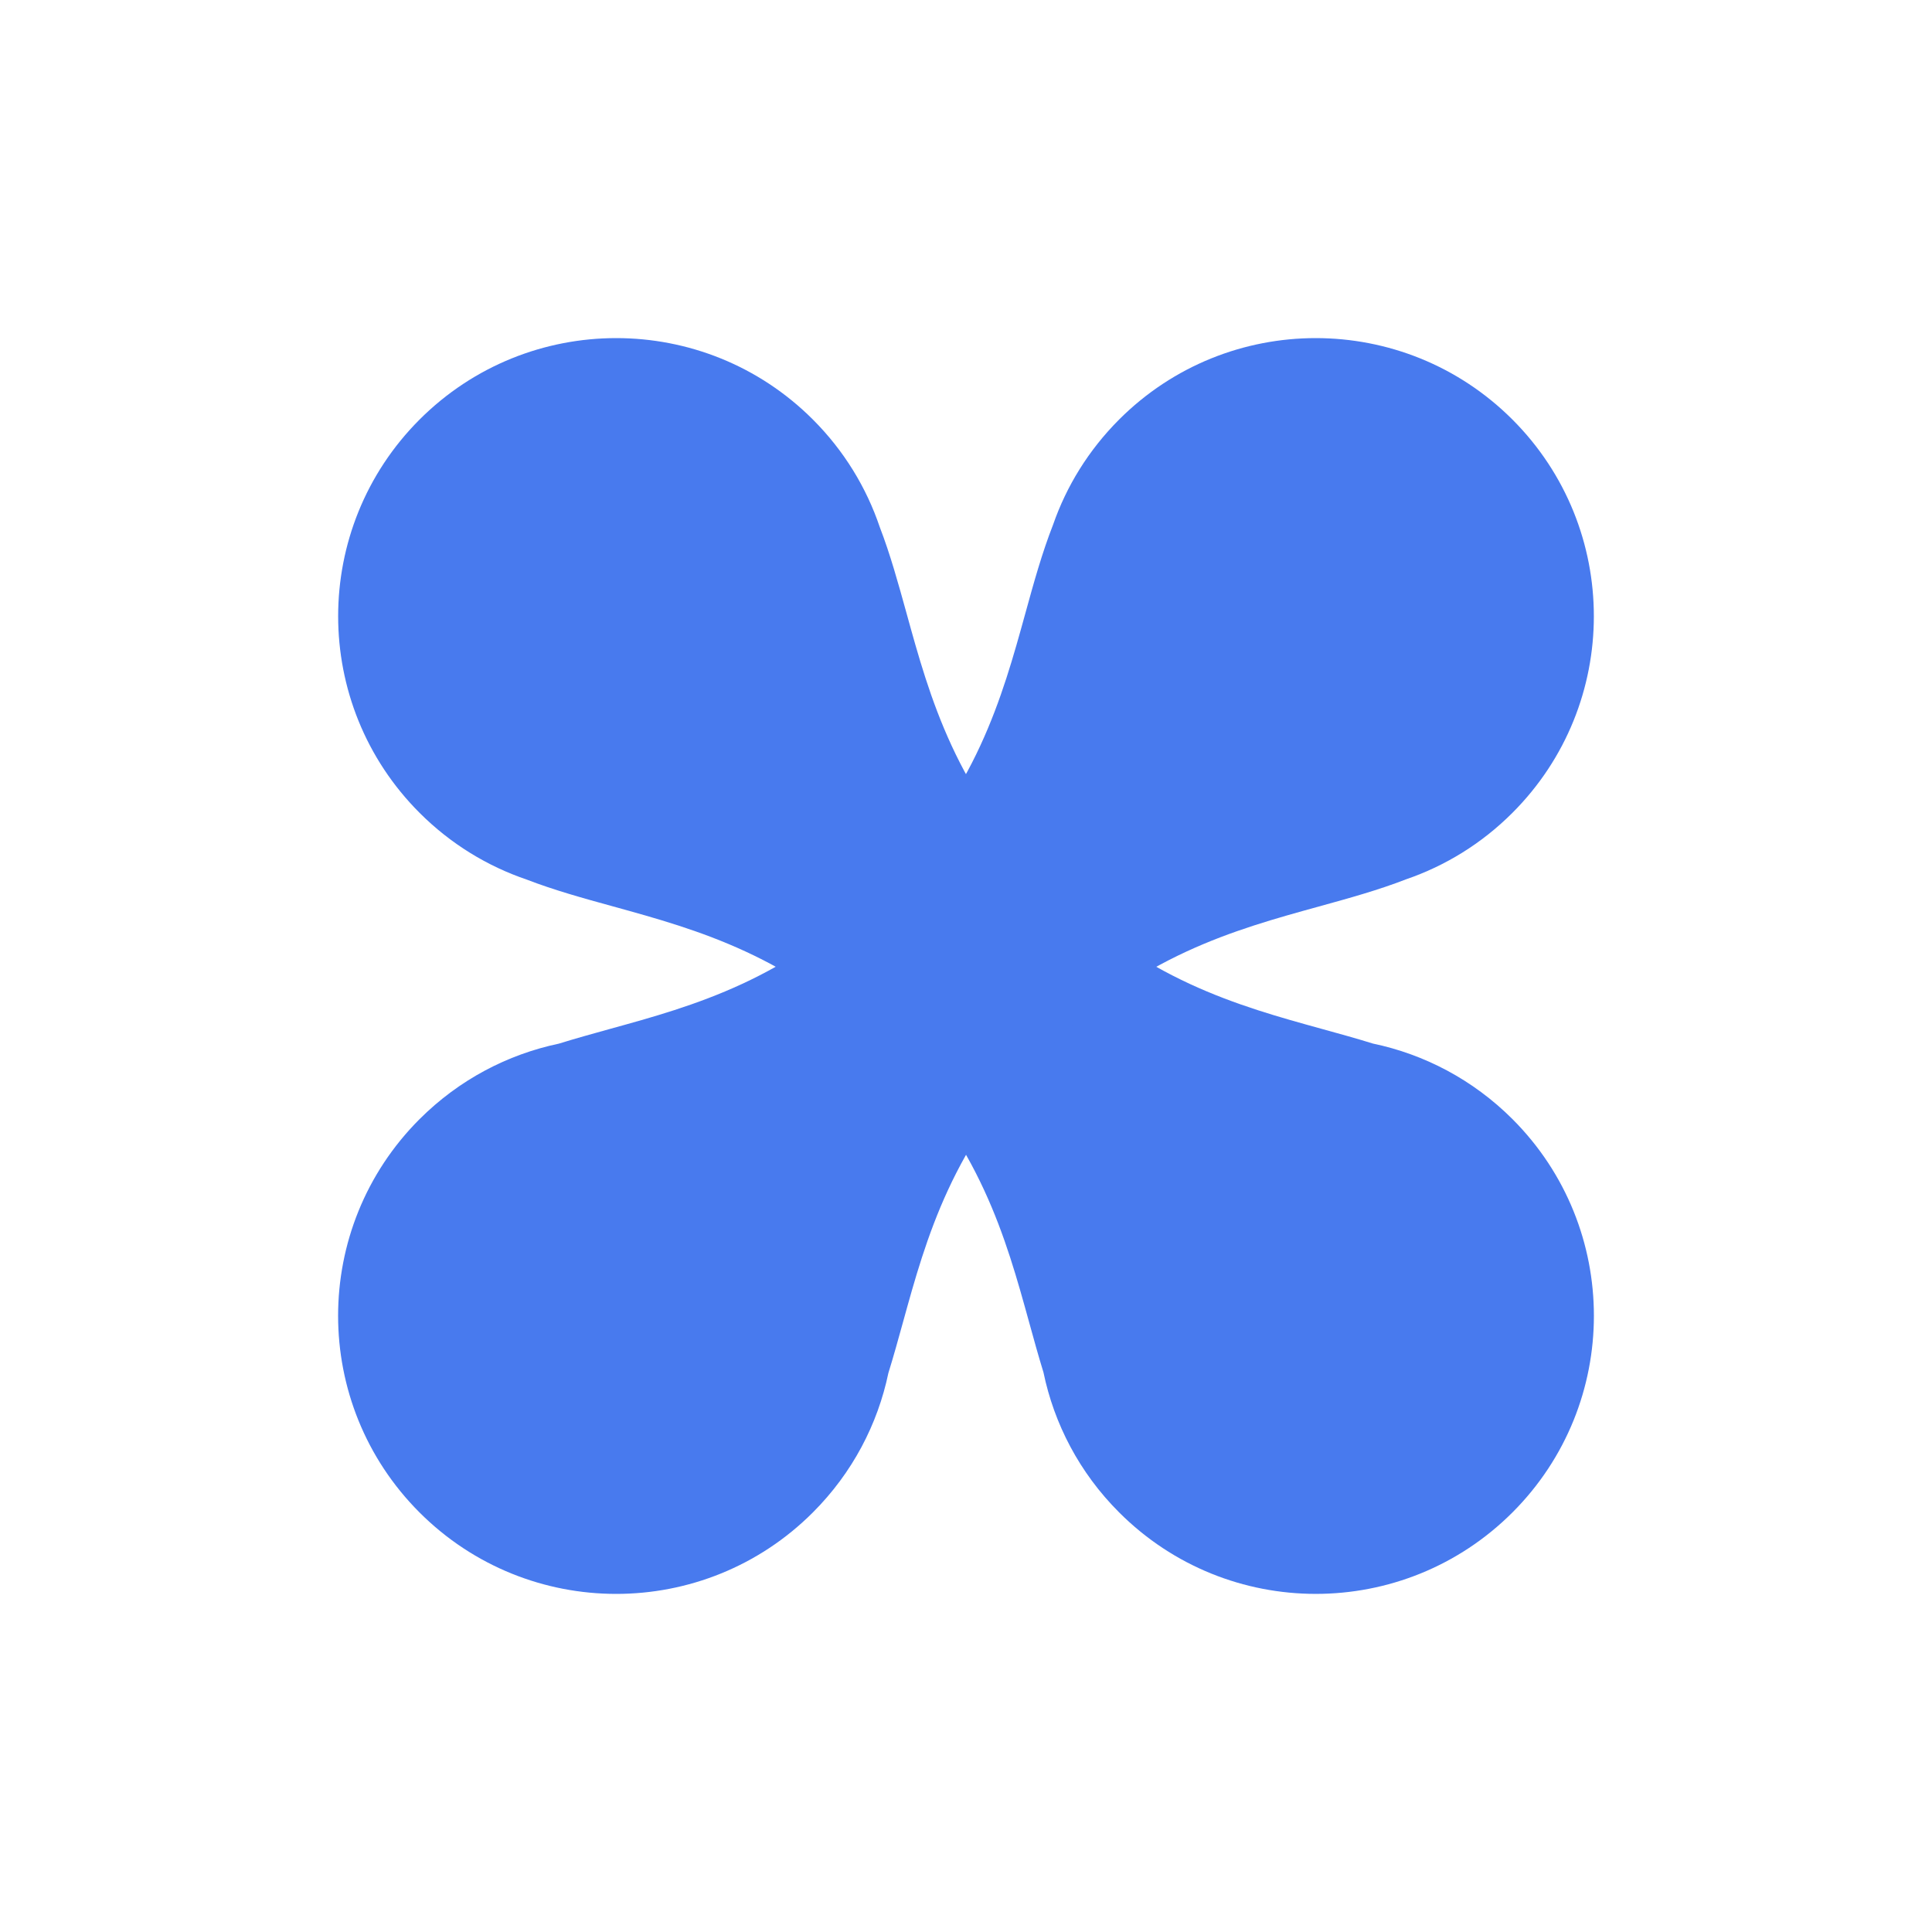 <svg width="100%" height="100%" viewBox="0 0 40 40" fill="none" xmlns="http://www.w3.org/2000/svg">
<path fill-rule="evenodd" clip-rule="evenodd" d="M8.687 8.686C6.439 10.935 6.439 14.581 8.687 16.829C9.333 17.475 10.094 17.935 10.903 18.21C11.473 18.43 12.073 18.596 12.695 18.767L12.695 18.767L12.695 18.767L12.695 18.767C14.448 19.251 16.381 19.785 18.336 21.739C20.29 23.694 20.824 25.627 21.308 27.38L21.308 27.38C21.405 27.732 21.5 28.077 21.604 28.414C21.824 29.476 22.346 30.489 23.171 31.313C25.419 33.562 29.065 33.562 31.314 31.313C33.562 29.065 33.562 25.419 31.314 23.17C30.492 22.349 29.483 21.827 28.425 21.606C28.085 21.5 27.736 21.404 27.38 21.306C25.627 20.822 23.694 20.289 21.739 18.334C19.785 16.379 19.252 14.447 18.768 12.693C18.597 12.076 18.433 11.48 18.215 10.914C17.94 10.1 17.479 9.335 16.83 8.686C14.582 6.438 10.936 6.438 8.687 8.686Z" fill="#487AEE"/>
<path fill-rule="evenodd" clip-rule="evenodd" d="M31.313 8.686C29.064 6.438 25.418 6.438 23.17 8.686C22.535 9.322 22.079 10.068 21.803 10.863C21.575 11.445 21.405 12.058 21.23 12.694C20.746 14.447 20.213 16.38 18.258 18.335C16.303 20.289 14.371 20.823 12.617 21.306C12.26 21.405 11.91 21.502 11.569 21.608C10.513 21.83 9.507 22.351 8.686 23.171C6.438 25.419 6.438 29.065 8.686 31.314C10.935 33.562 14.581 33.562 16.829 31.314C17.651 30.492 18.172 29.485 18.393 28.427C18.499 28.086 18.595 27.737 18.694 27.38C19.178 25.627 19.711 23.694 21.666 21.739C23.62 19.785 25.553 19.252 27.306 18.768C27.933 18.595 28.538 18.428 29.112 18.205C29.916 17.929 30.671 17.471 31.313 16.829C33.561 14.581 33.561 10.935 31.313 8.686Z" fill="#487AEE"/>
</svg>
